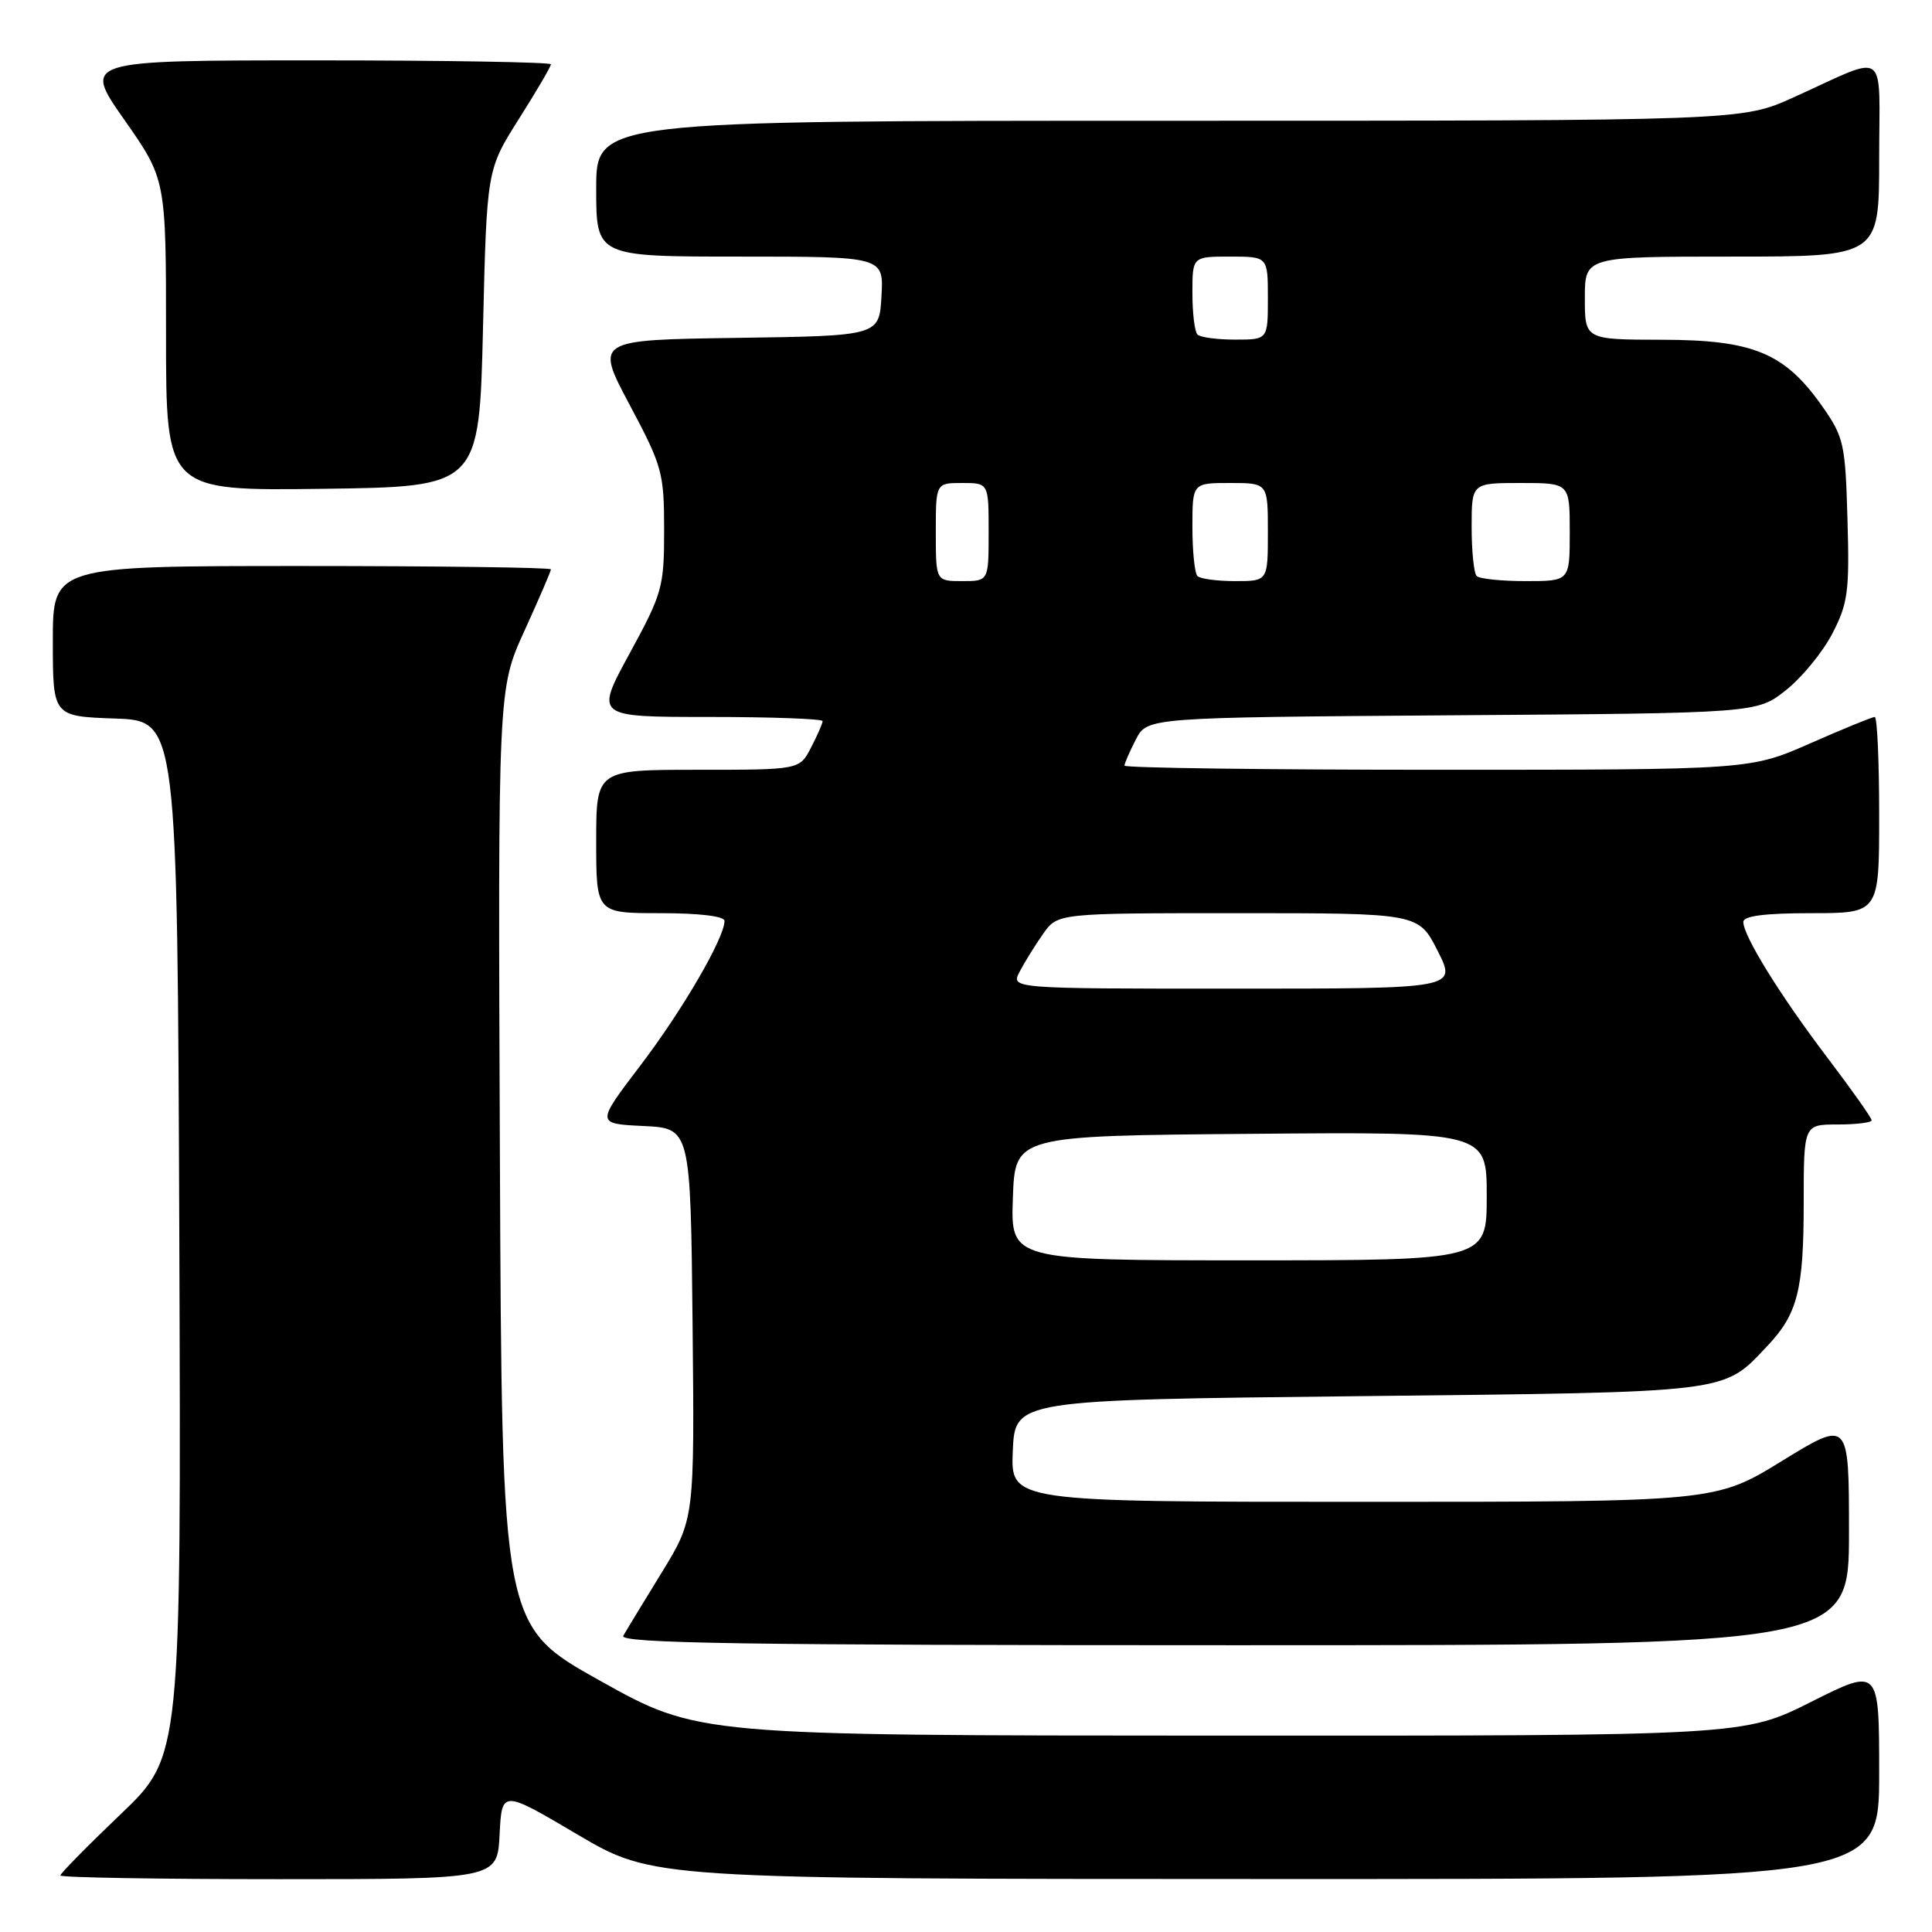 <?xml version="1.0" encoding="UTF-8" standalone="no"?>
<!DOCTYPE svg PUBLIC "-//W3C//DTD SVG 1.1//EN" "http://www.w3.org/Graphics/SVG/1.1/DTD/svg11.dtd" >
<svg xmlns="http://www.w3.org/2000/svg" xmlns:xlink="http://www.w3.org/1999/xlink" version="1.1" viewBox="0 0 256 256">
 <g >
 <path fill="currentColor"
d=" M 66.20 243.08 C 66.50 237.17 66.50 237.17 76.50 243.07 C 86.50 248.97 86.50 248.97 167.75 248.98 C 249.00 249.00 249.00 249.00 249.00 234.99 C 249.00 220.98 249.00 220.98 240.02 225.49 C 231.04 230.00 231.04 230.00 161.77 229.98 C 92.50 229.96 92.50 229.96 79.50 222.70 C 66.50 215.44 66.50 215.44 66.24 153.36 C 65.98 91.28 65.98 91.28 69.49 83.59 C 71.42 79.35 73.00 75.69 73.00 75.44 C 73.00 75.20 58.15 75.00 40.00 75.00 C 7.00 75.00 7.00 75.00 7.00 84.96 C 7.00 94.92 7.00 94.92 15.25 95.21 C 23.50 95.50 23.50 95.50 23.76 164.11 C 24.01 232.72 24.01 232.72 16.01 240.37 C 11.60 244.58 8.00 248.24 8.00 248.51 C 8.00 248.78 21.03 249.00 36.95 249.00 C 65.90 249.00 65.90 249.00 66.20 243.08 Z  M 245.00 203.06 C 245.00 188.13 245.00 188.13 236.16 193.56 C 227.32 199.00 227.32 199.00 180.61 199.00 C 133.91 199.00 133.91 199.00 134.20 192.25 C 134.50 185.50 134.50 185.50 180.00 185.00 C 229.78 184.45 228.22 184.65 234.19 178.34 C 238.19 174.11 239.00 170.93 239.00 159.43 C 239.00 149.00 239.00 149.00 243.50 149.00 C 245.97 149.00 248.00 148.75 248.00 148.44 C 248.00 148.13 245.38 144.42 242.17 140.19 C 235.87 131.88 231.00 124.02 231.00 122.16 C 231.00 121.37 233.83 121.00 240.00 121.00 C 249.00 121.00 249.00 121.00 249.00 108.00 C 249.00 100.85 248.74 95.00 248.41 95.00 C 248.09 95.00 244.24 96.57 239.86 98.50 C 231.90 102.00 231.90 102.00 190.45 102.00 C 167.65 102.00 149.00 101.75 149.00 101.45 C 149.00 101.15 149.68 99.59 150.51 97.98 C 152.02 95.07 152.02 95.07 192.42 94.78 C 232.82 94.50 232.82 94.50 236.66 91.44 C 238.77 89.76 241.54 86.39 242.80 83.94 C 244.86 79.97 245.08 78.36 244.80 68.83 C 244.52 58.80 244.32 57.91 241.46 53.84 C 236.48 46.76 232.33 45.04 220.25 45.02 C 210.00 45.00 210.00 45.00 210.00 39.50 C 210.00 34.00 210.00 34.00 229.50 34.00 C 249.00 34.00 249.00 34.00 249.00 21.02 C 249.00 6.13 250.40 7.14 237.66 12.90 C 230.81 16.00 230.81 16.00 154.91 16.00 C 79.00 16.00 79.00 16.00 79.00 25.00 C 79.00 34.00 79.00 34.00 98.05 34.00 C 117.10 34.00 117.10 34.00 116.80 39.25 C 116.50 44.50 116.50 44.50 97.68 44.77 C 78.86 45.04 78.86 45.04 83.43 53.64 C 87.76 61.77 88.00 62.65 88.00 70.21 C 88.00 77.80 87.78 78.60 83.42 86.60 C 78.84 95.00 78.84 95.00 93.92 95.00 C 102.21 95.00 109.00 95.25 109.00 95.55 C 109.00 95.85 108.31 97.43 107.47 99.05 C 105.95 102.00 105.95 102.00 92.47 102.00 C 79.00 102.00 79.00 102.00 79.00 111.50 C 79.00 121.00 79.00 121.00 87.50 121.00 C 92.68 121.00 96.00 121.40 96.00 122.03 C 96.00 124.29 90.41 133.89 84.85 141.19 C 78.98 148.90 78.98 148.90 85.24 149.20 C 91.50 149.50 91.50 149.50 91.77 175.39 C 92.03 201.28 92.03 201.28 87.67 208.39 C 85.26 212.30 82.98 216.06 82.59 216.75 C 82.03 217.75 98.48 218.00 163.44 218.00 C 245.00 218.00 245.00 218.00 245.00 203.06 Z  M 64.00 43.50 C 64.50 22.50 64.50 22.50 68.75 15.77 C 71.09 12.08 73.00 8.81 73.00 8.52 C 73.00 8.24 59.04 8.00 41.98 8.00 C 10.95 8.00 10.95 8.00 16.48 15.88 C 22.00 23.76 22.00 23.76 22.00 44.40 C 22.00 65.04 22.00 65.04 42.75 64.77 C 63.50 64.50 63.50 64.50 64.00 43.50 Z  M 134.21 158.75 C 134.50 150.50 134.50 150.50 165.75 150.24 C 197.00 149.97 197.00 149.97 197.00 158.49 C 197.00 167.00 197.00 167.00 165.46 167.00 C 133.92 167.00 133.92 167.00 134.21 158.75 Z  M 135.11 128.75 C 135.75 127.51 137.15 125.26 138.21 123.75 C 140.14 121.00 140.14 121.00 164.05 121.00 C 187.97 121.00 187.97 121.00 190.50 126.00 C 193.03 131.00 193.03 131.00 163.48 131.00 C 133.93 131.00 133.93 131.00 135.11 128.75 Z  M 124.00 70.50 C 124.00 64.00 124.00 64.00 127.50 64.00 C 131.00 64.00 131.00 64.00 131.00 70.50 C 131.00 77.00 131.00 77.00 127.50 77.00 C 124.00 77.00 124.00 77.00 124.00 70.50 Z  M 158.67 76.33 C 158.30 75.97 158.00 73.04 158.00 69.83 C 158.00 64.00 158.00 64.00 163.00 64.00 C 168.00 64.00 168.00 64.00 168.00 70.50 C 168.00 77.00 168.00 77.00 163.67 77.00 C 161.28 77.00 159.03 76.70 158.67 76.33 Z  M 195.67 76.33 C 195.30 75.97 195.00 73.04 195.00 69.83 C 195.00 64.00 195.00 64.00 201.50 64.00 C 208.00 64.00 208.00 64.00 208.00 70.50 C 208.00 77.00 208.00 77.00 202.17 77.00 C 198.96 77.00 196.03 76.70 195.67 76.33 Z  M 158.67 44.33 C 158.30 43.97 158.00 41.49 158.00 38.83 C 158.00 34.00 158.00 34.00 163.00 34.00 C 168.00 34.00 168.00 34.00 168.00 39.50 C 168.00 45.00 168.00 45.00 163.67 45.00 C 161.28 45.00 159.03 44.70 158.67 44.33 Z "/>
</g>
</svg>